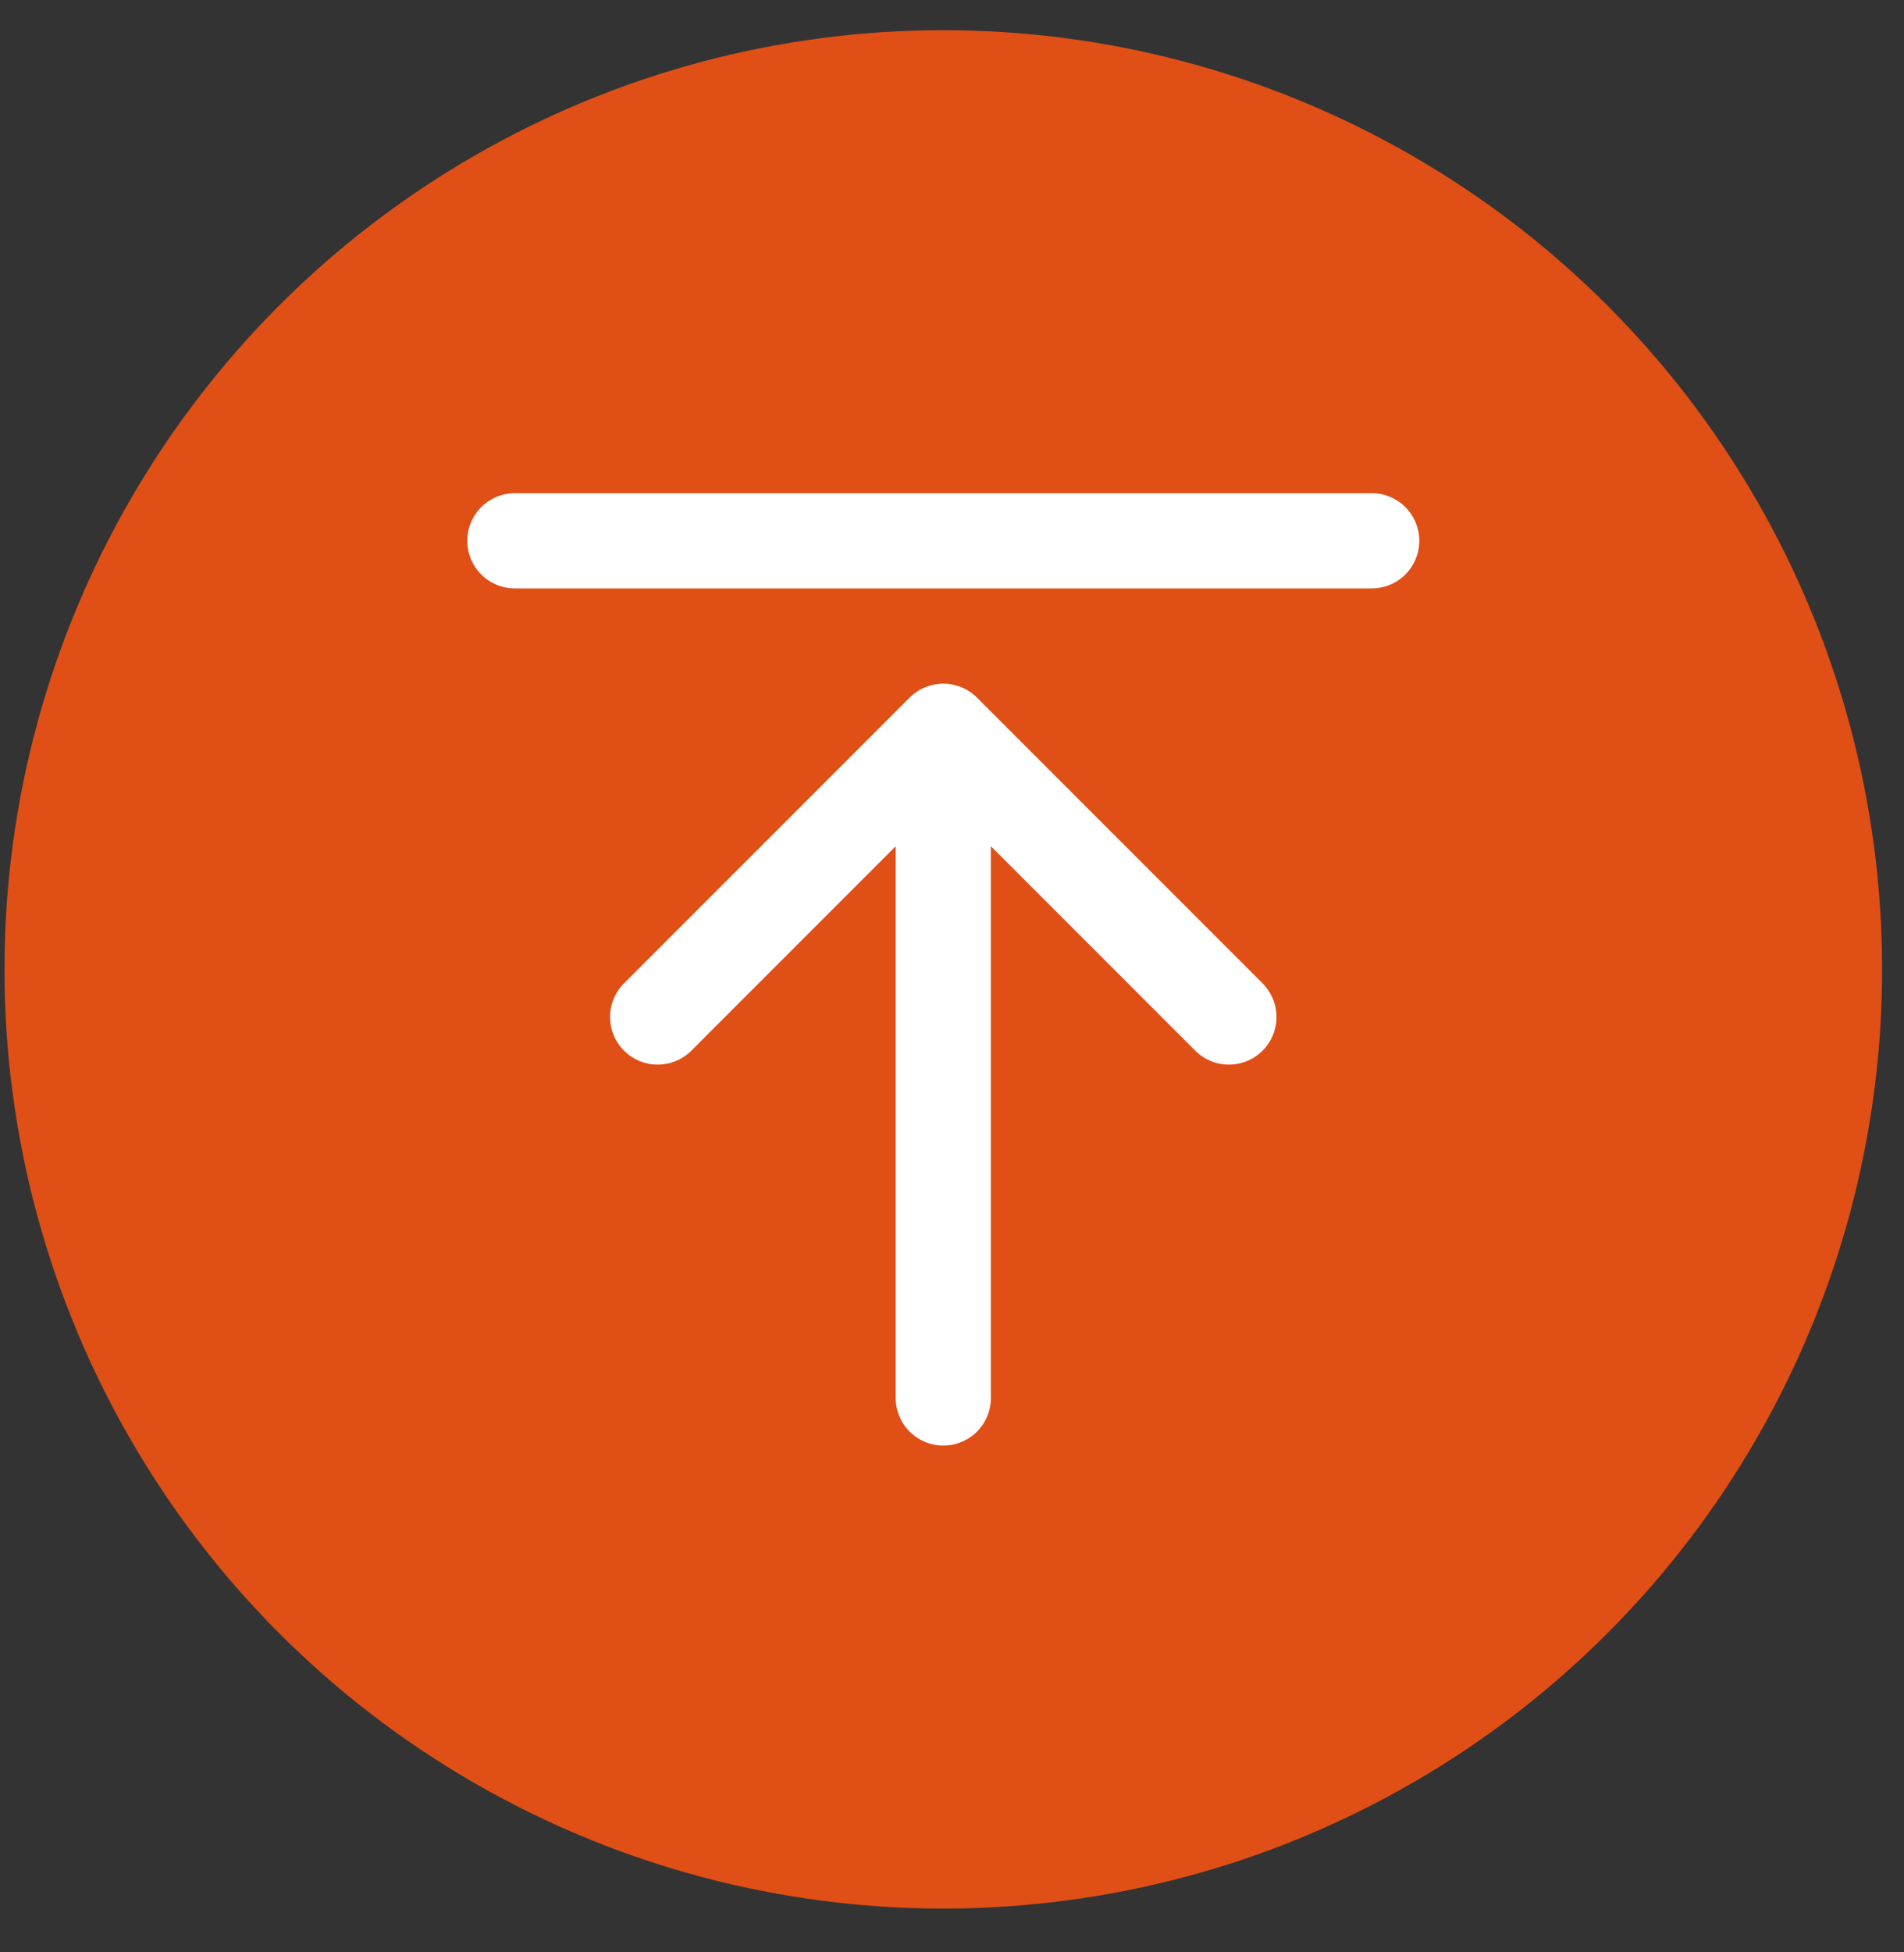 <svg width="40" height="41" viewBox="0 0 40 41" fill="none" xmlns="http://www.w3.org/2000/svg">
<rect x="0" y="0" width="40" height="41" fill="#333333" stroke="none"/>
<circle cx="19.817" cy="20.357" r="19.723" fill="#E04F16"/>
<path d="M28.817 11.357H10.817M25.817 21.357L19.817 15.357M19.817 15.357L13.817 21.357M19.817 15.357V29.357" stroke="white" stroke-width="2" stroke-linecap="round" stroke-linejoin="round"/>
</svg>
